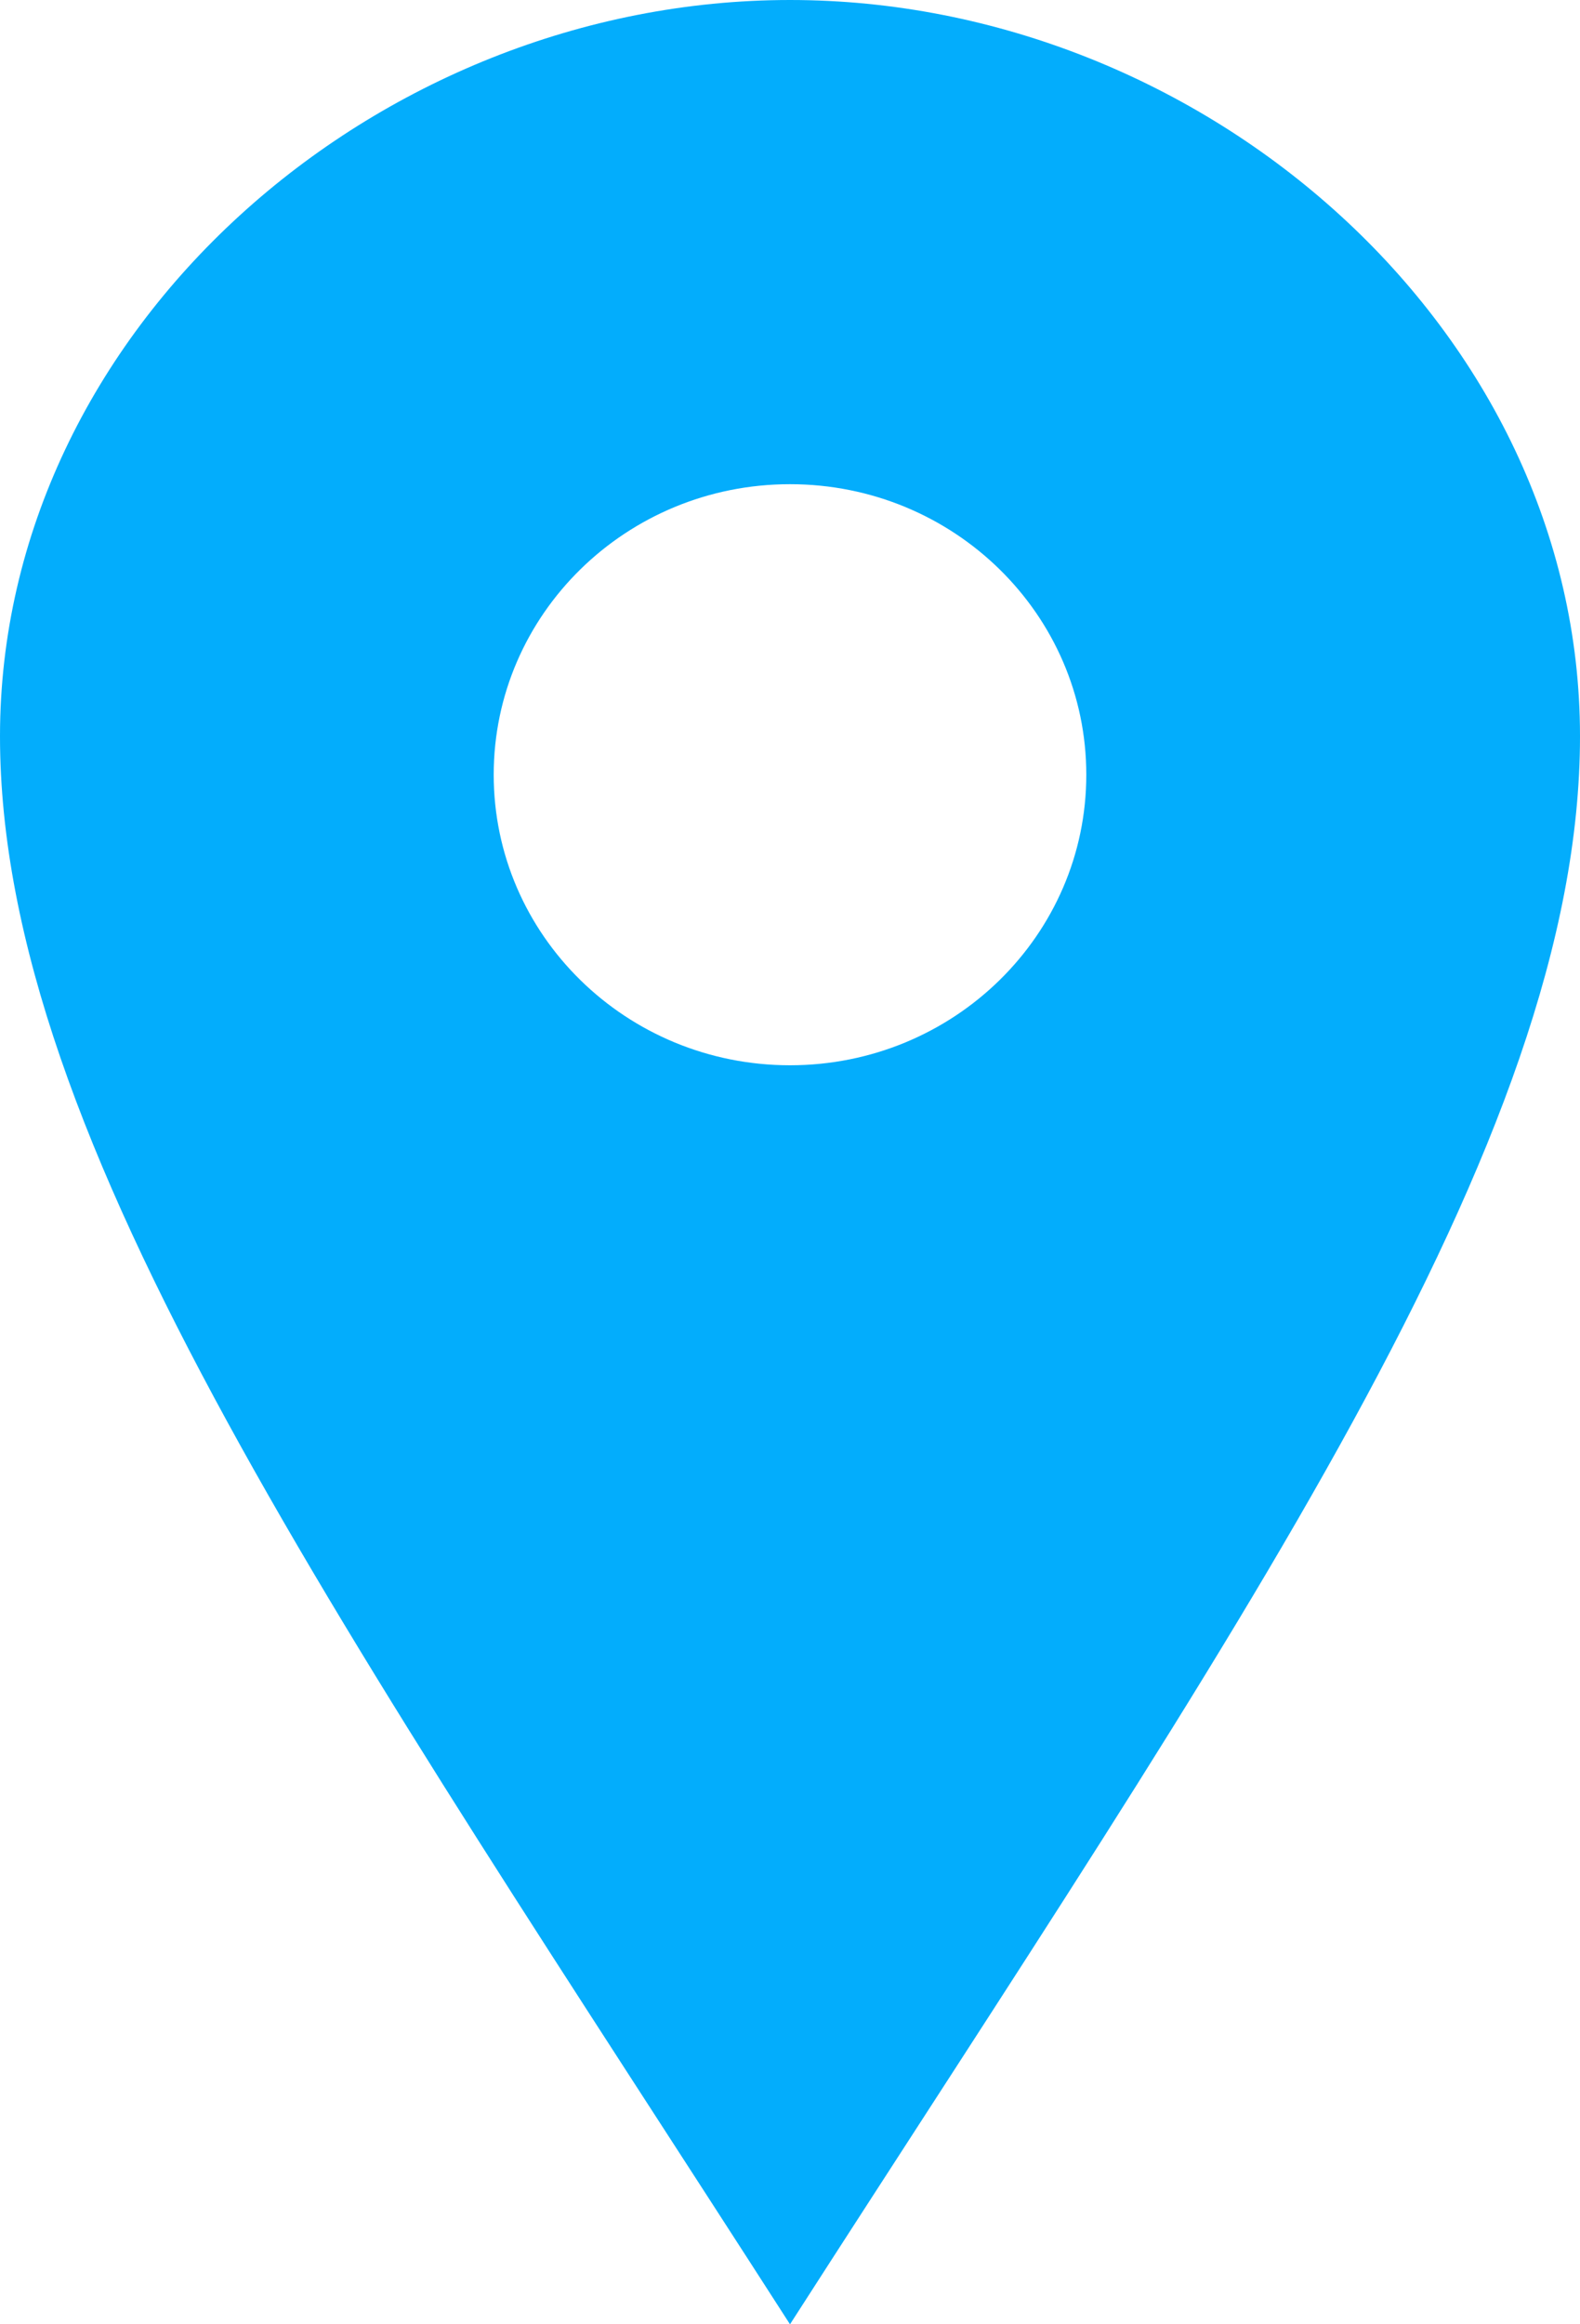 <svg width="17" height="25" viewBox="0 0 17 25" fill="none" xmlns="http://www.w3.org/2000/svg">
<path d="M8.5 0C4.04 0 0 3.545 0 7.919C0 12.292 3.686 17.512 8.5 25C13.314 17.512 17 12.292 17 7.919C17 3.545 12.961 0 8.5 0ZM8.5 11.458C6.739 11.458 5.312 10.059 5.312 8.333C5.312 6.607 6.739 5.208 8.5 5.208C10.261 5.208 11.688 6.607 11.688 8.333C11.688 10.059 10.261 11.458 8.5 11.458Z" fill="#03adfc"/>
</svg>
